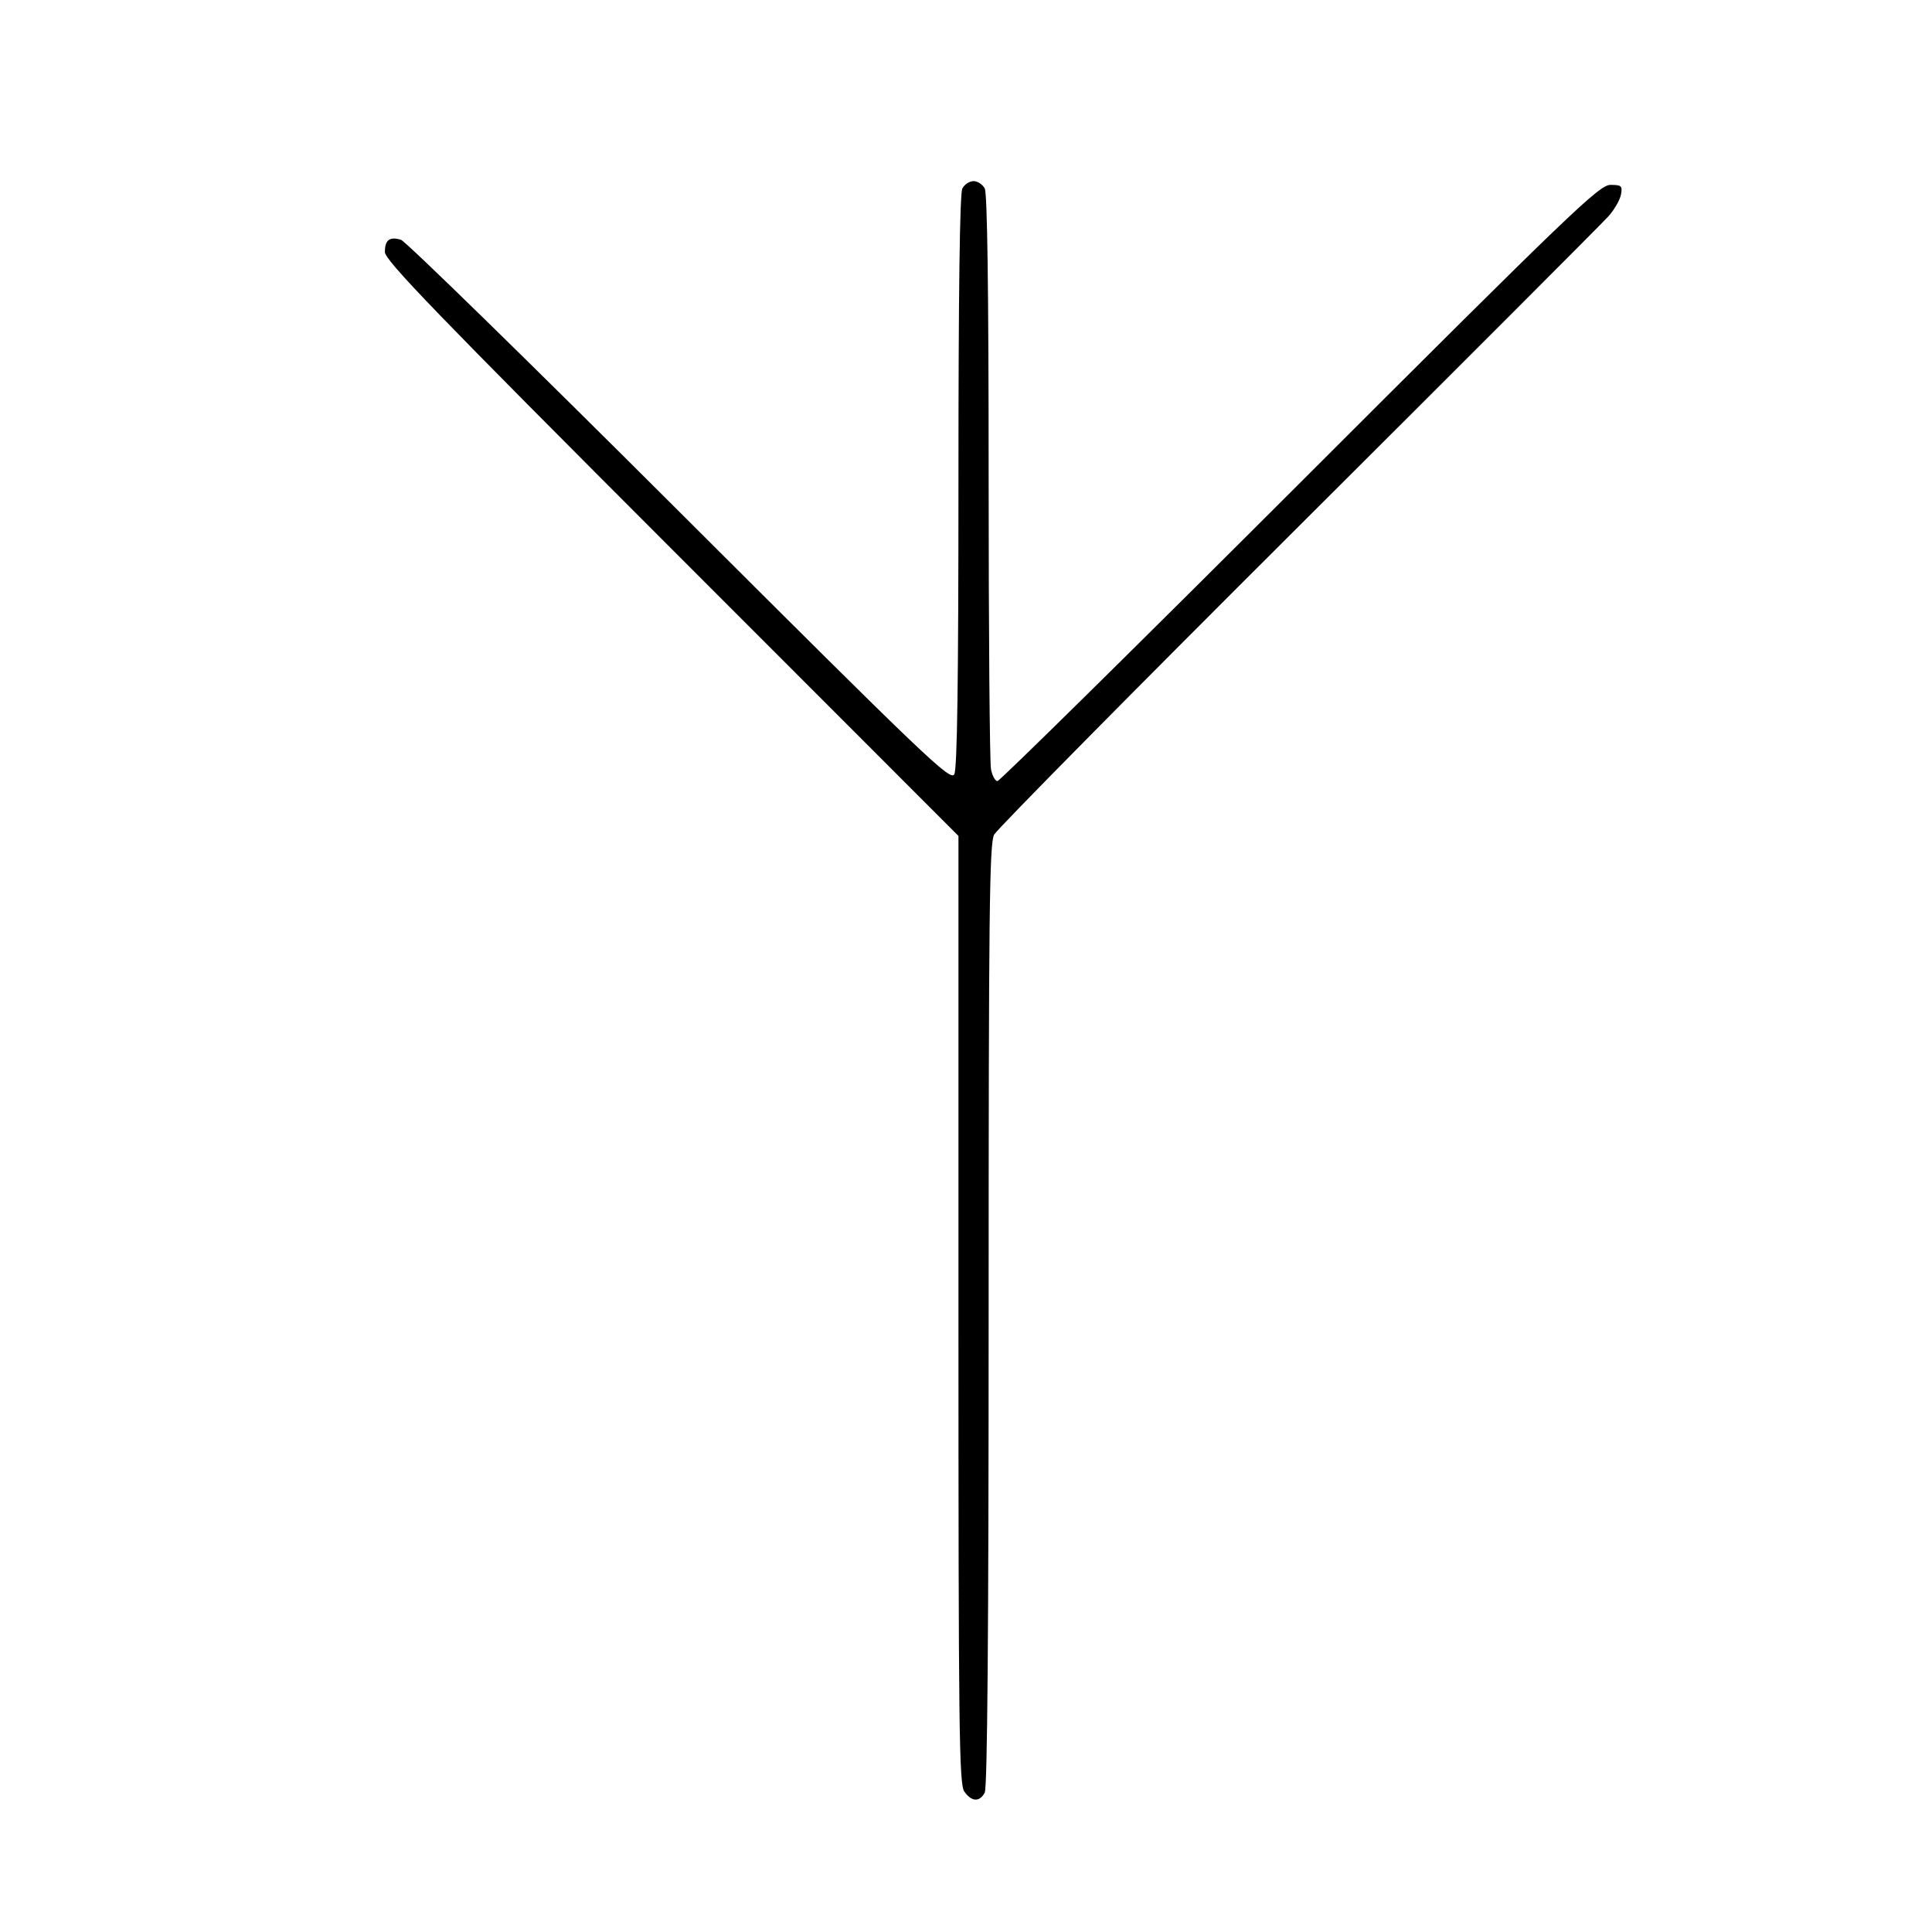 <svg id="svg" version="1.1" width="512" height="512" xmlns="http://www.w3.org/2000/svg"><path d="M255.035 49.934 C 254.348 51.219,254.000 77.278,254.000 127.500 C 254.000 180.684,253.673 203.743,252.898 205.191 C 251.890 207.074,245.674 201.140,180.148 135.735 C 140.742 96.402,107.492 63.916,106.259 63.545 C 103.246 62.639,102.000 63.585,102.000 66.781 C 102.000 68.974,115.399 82.850,178.000 145.487 L 254.000 221.530 254.000 347.043 C 254.000 459.023,254.168 472.795,255.557 474.777 C 257.473 477.514,259.594 477.627,260.965 475.066 C 261.663 473.762,262.000 432.504,262.000 348.516 C 262.000 241.661,262.206 223.516,263.448 221.200 C 264.244 219.715,300.565 182.950,344.162 139.500 C 387.759 96.050,424.708 59.062,426.271 57.304 C 427.834 55.546,429.321 52.958,429.576 51.554 C 429.995 49.244,429.728 49.000,426.790 49.000 C 423.819 49.000,416.771 55.764,344.481 128.000 C 300.998 171.450,264.933 207.000,264.336 207.000 C 263.739 207.000,262.969 205.594,262.625 203.875 C 262.281 202.156,262.000 167.252,262.000 126.309 C 262.000 76.908,261.652 51.218,260.965 49.934 C 260.395 48.870,259.061 48.000,258.000 48.000 C 256.939 48.000,255.605 48.870,255.035 49.934 " stroke="none" fill="undefined" fill-rule="evenodd"/></svg>
